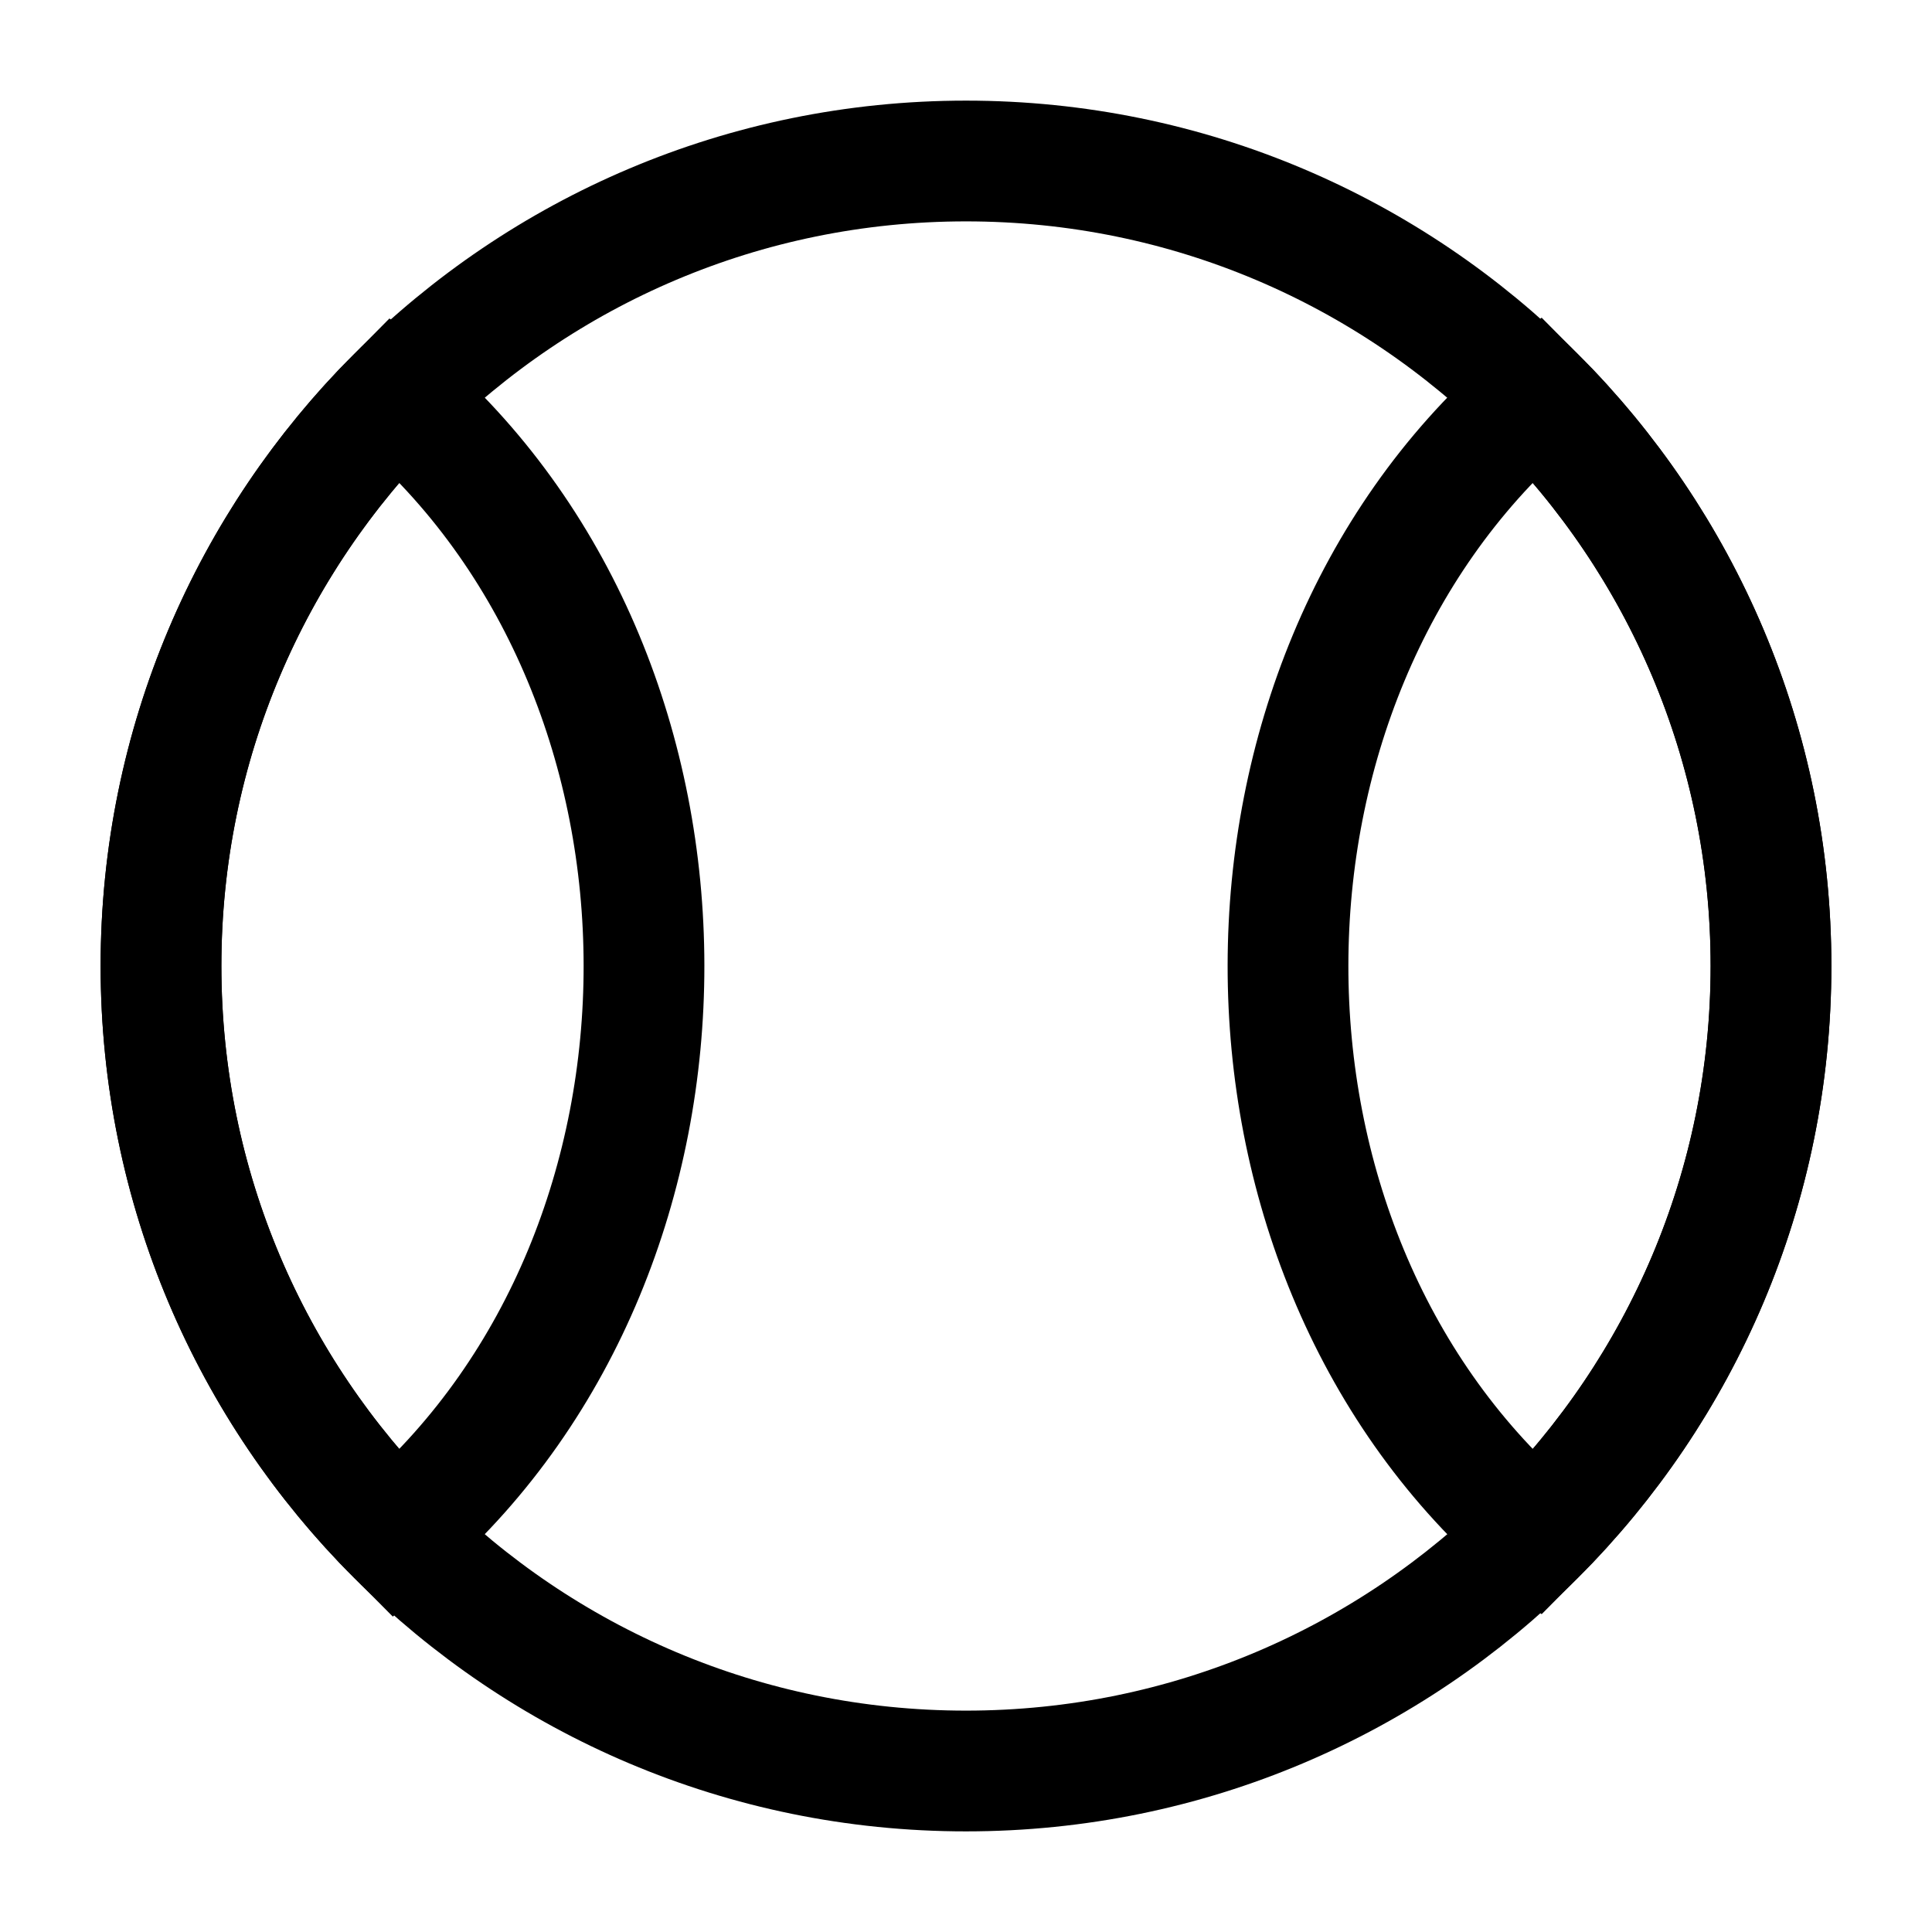 <svg width="24" height="24" viewBox="0 0 24 24" fill="none" xmlns="http://www.w3.org/2000/svg">
    <path d="M22 12C22 17.523 17.523 22 12 22C6.477 22 2 17.523 2 12C2 6.477 6.477 2 12 2C17.523 2 22 6.477 22 12Z" stroke="currentColor" stroke-width="1.5"/>
    <path class="pr-icon-duotone-secondary" d="M19.135 4.993L19 5.001C15.01 8.521 14.99 15.463 19 19.001L19.133 19.008C17.319 20.855 14.793 22 12 22C9.207 22 6.682 20.855 4.867 19.009L5 19.001C9.01 15.463 8.99 8.521 5 5.001L4.865 4.993C6.68 3.146 9.206 2 12 2C14.794 2 17.32 3.146 19.135 4.993Z"/>
    <path d="M5 18.999C9.01 15.461 8.99 8.519 5 4.999L4.917 4.939C3.114 6.748 2 9.243 2 11.999C2 14.757 3.117 17.255 4.923 19.064L5 18.999Z" stroke="currentColor" stroke-width="1.5"/>
    <path d="M19 4.999C15.01 8.519 14.99 15.461 19 18.999L19.081 19.06C20.885 17.251 22 14.755 22 11.999C22 9.242 20.885 6.746 19.081 4.938L19 4.999Z" stroke="currentColor" stroke-width="1.5"/>
</svg>
